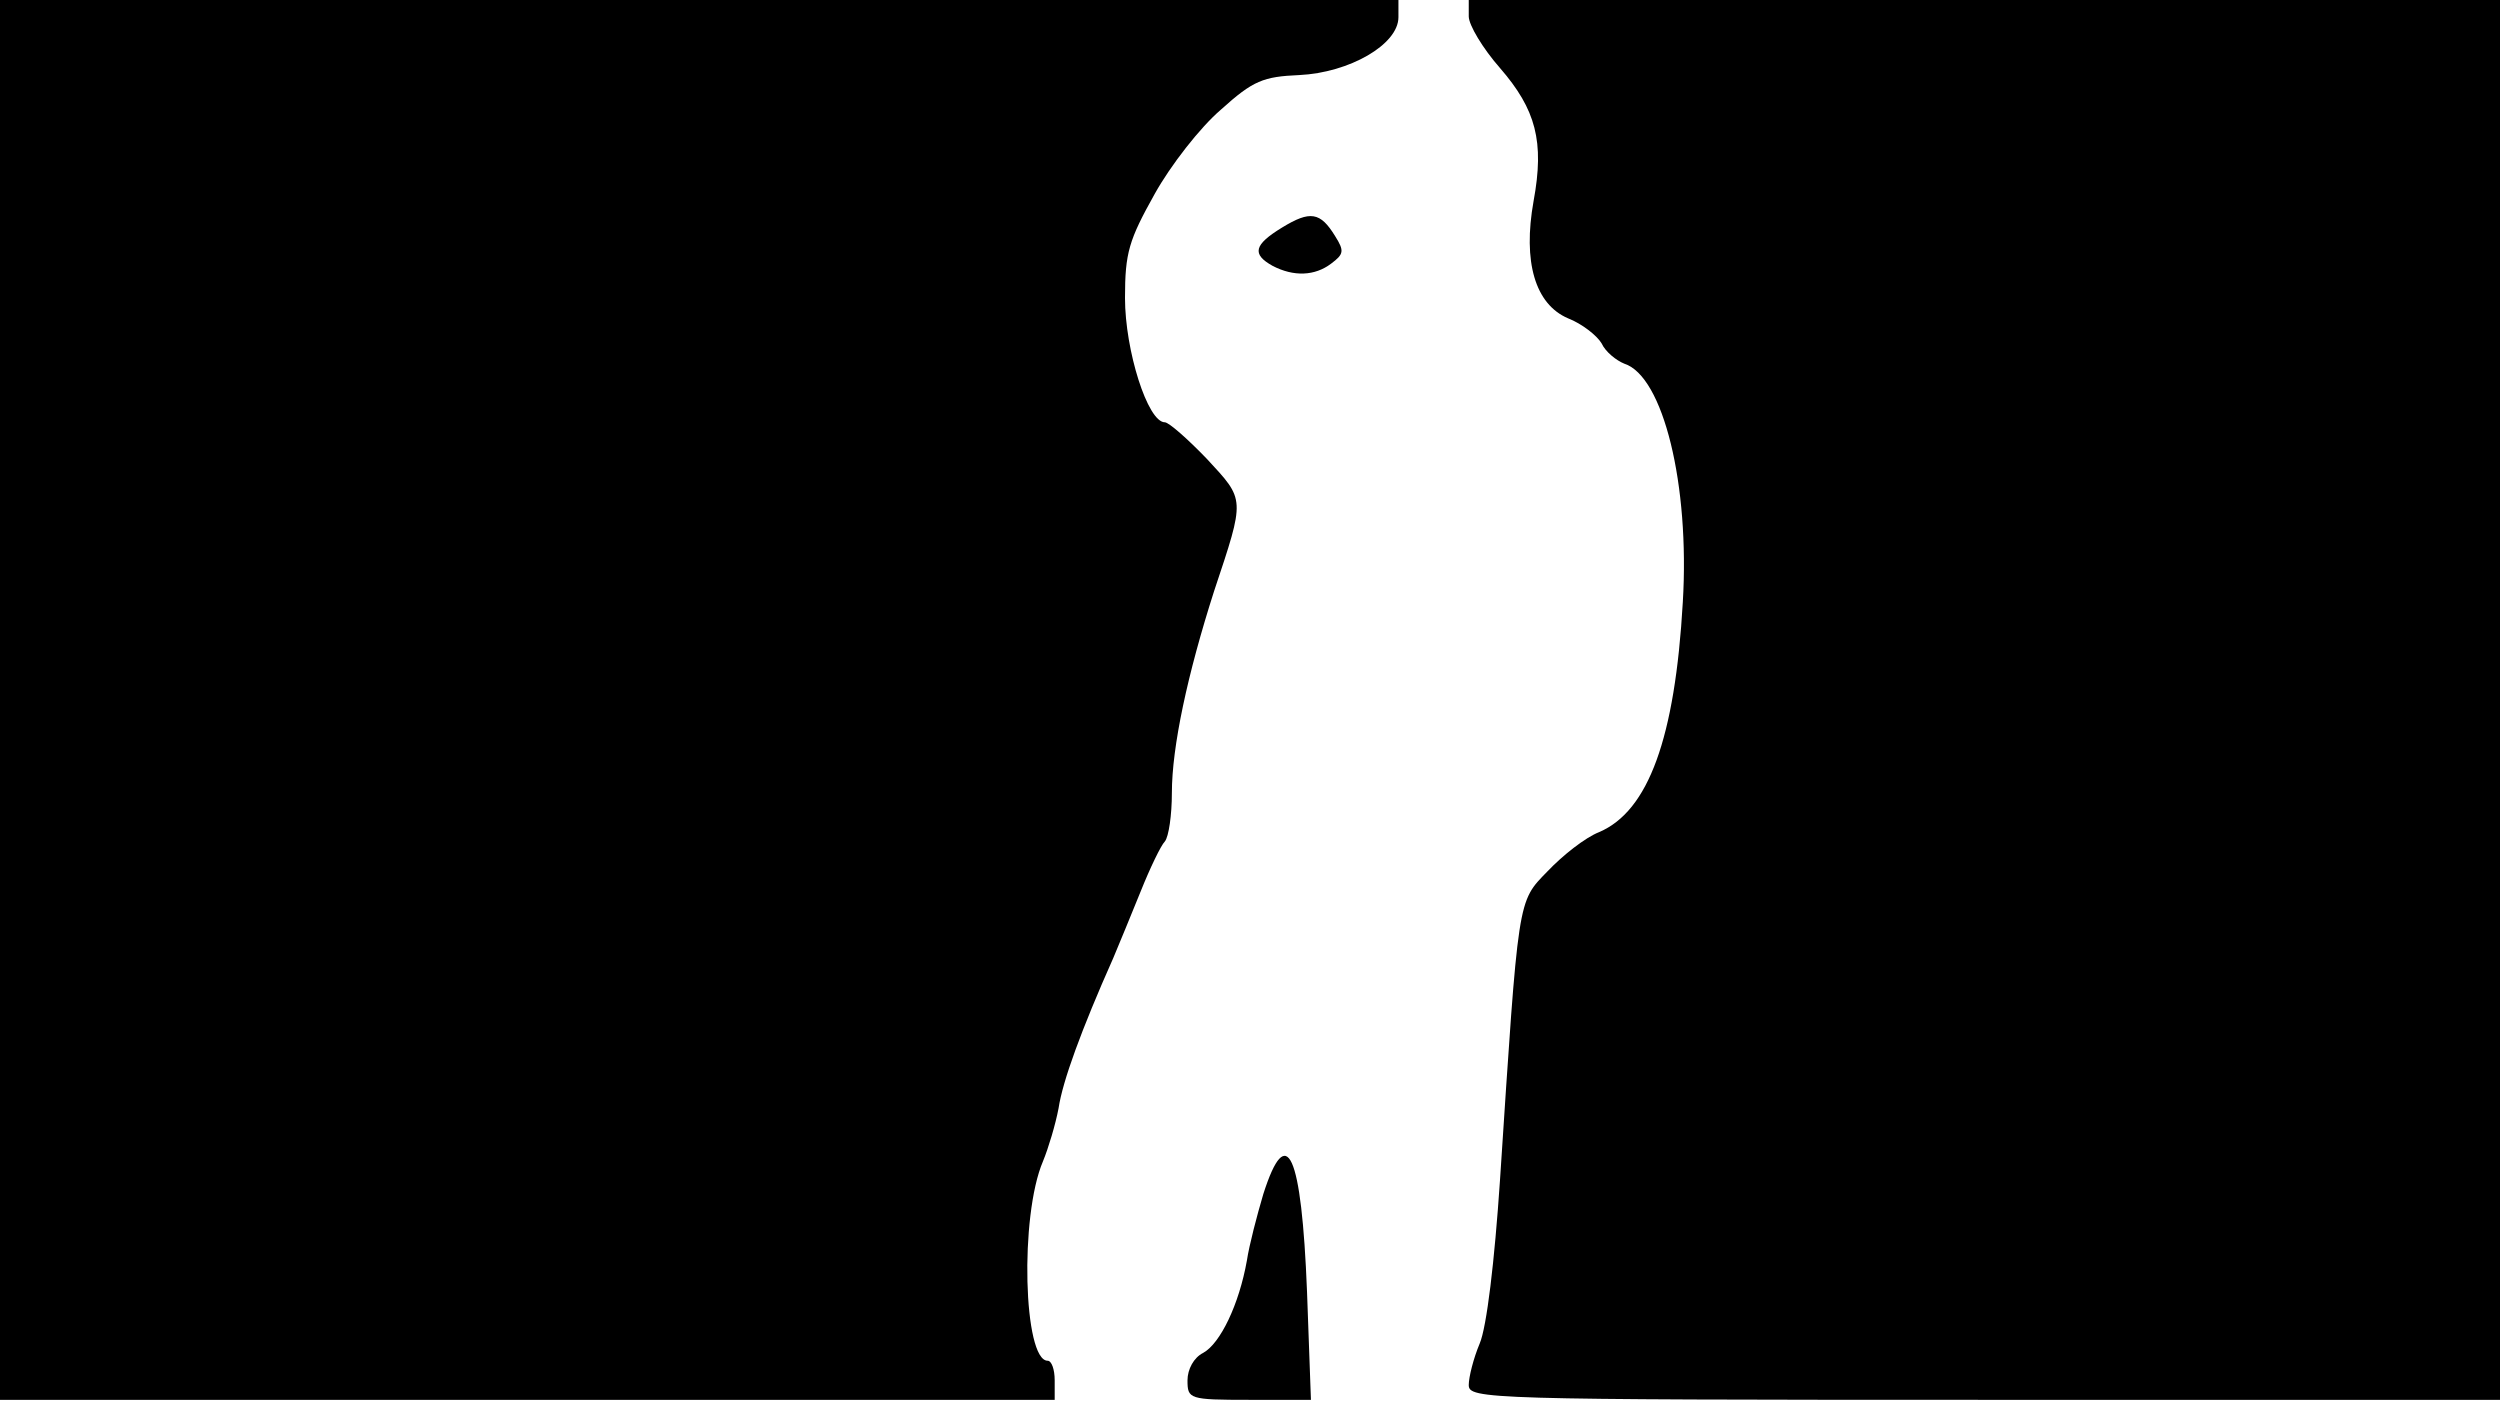 <svg version="1.0" xmlns="http://www.w3.org/2000/svg"
 width="668px" style="transform:scale(1,1.001);" height="375.75px" viewBox="0 0 320 180"
 preserveAspectRatio="xMidYMid meet">
<g transform="translate(0,180) scale(0.1,-0.1)"
fill="#000000" stroke="none">
<path d="M0 905 l0 -895 675 0 675 0 0 25 c0 14 -4 25 -9 25 -31 0 -36 185 -6 255 7 17
16 47 20 68 5 34 29 100 70 192 7 17 23 55 35 85 12 30 26 59 31 64 5 6 9 34
9 62 0 59 20 152 54 258 40 120 40 116 -9 169 -25 26 -49 47 -54 47 -22 0 -51
92 -51 159 0 58 5 74 38 133 20 36 58 85 85 108 41 37 54 42 100 44 64 3 127
39 127 74 l0 22 -895 0 -895 0 0 -895z"/>
<path d="M1880 1779 c0 -11 18 -41 40 -66 46 -53 57 -94 43 -170 -14 -78 2 -132 44
-150 18 -7 37 -22 43 -32 5 -11 19 -22 29 -26 50 -16 84 -155 75 -305 -10
-174 -44 -267 -107 -294 -18 -7 -47 -30 -66 -50 -39 -40 -37 -31 -61 -395 -7
-104 -17 -188 -26 -209 -8 -19 -14 -43 -14 -53 0 -18 21 -19 660 -19 l660 0 0
895 0 895 -660 0 -660 0 0 -21z"/>
<path d="M1641 1509 c-36 -22 -39 -34 -12 -49 27 -14 54 -13 75 3 16 12 17 16 5 35 -19
31 -32 33 -68 11z"/>
<path d="M1617 273 c-8 -27 -18 -65 -21 -85 -10 -56 -34 -106 -56 -118 -12 -6 -20 -21
-20 -35 0 -24 2 -25 79 -25 l79 0 -5 138 c-7 178 -26 219 -56 125z"/>
</g>
</svg>

